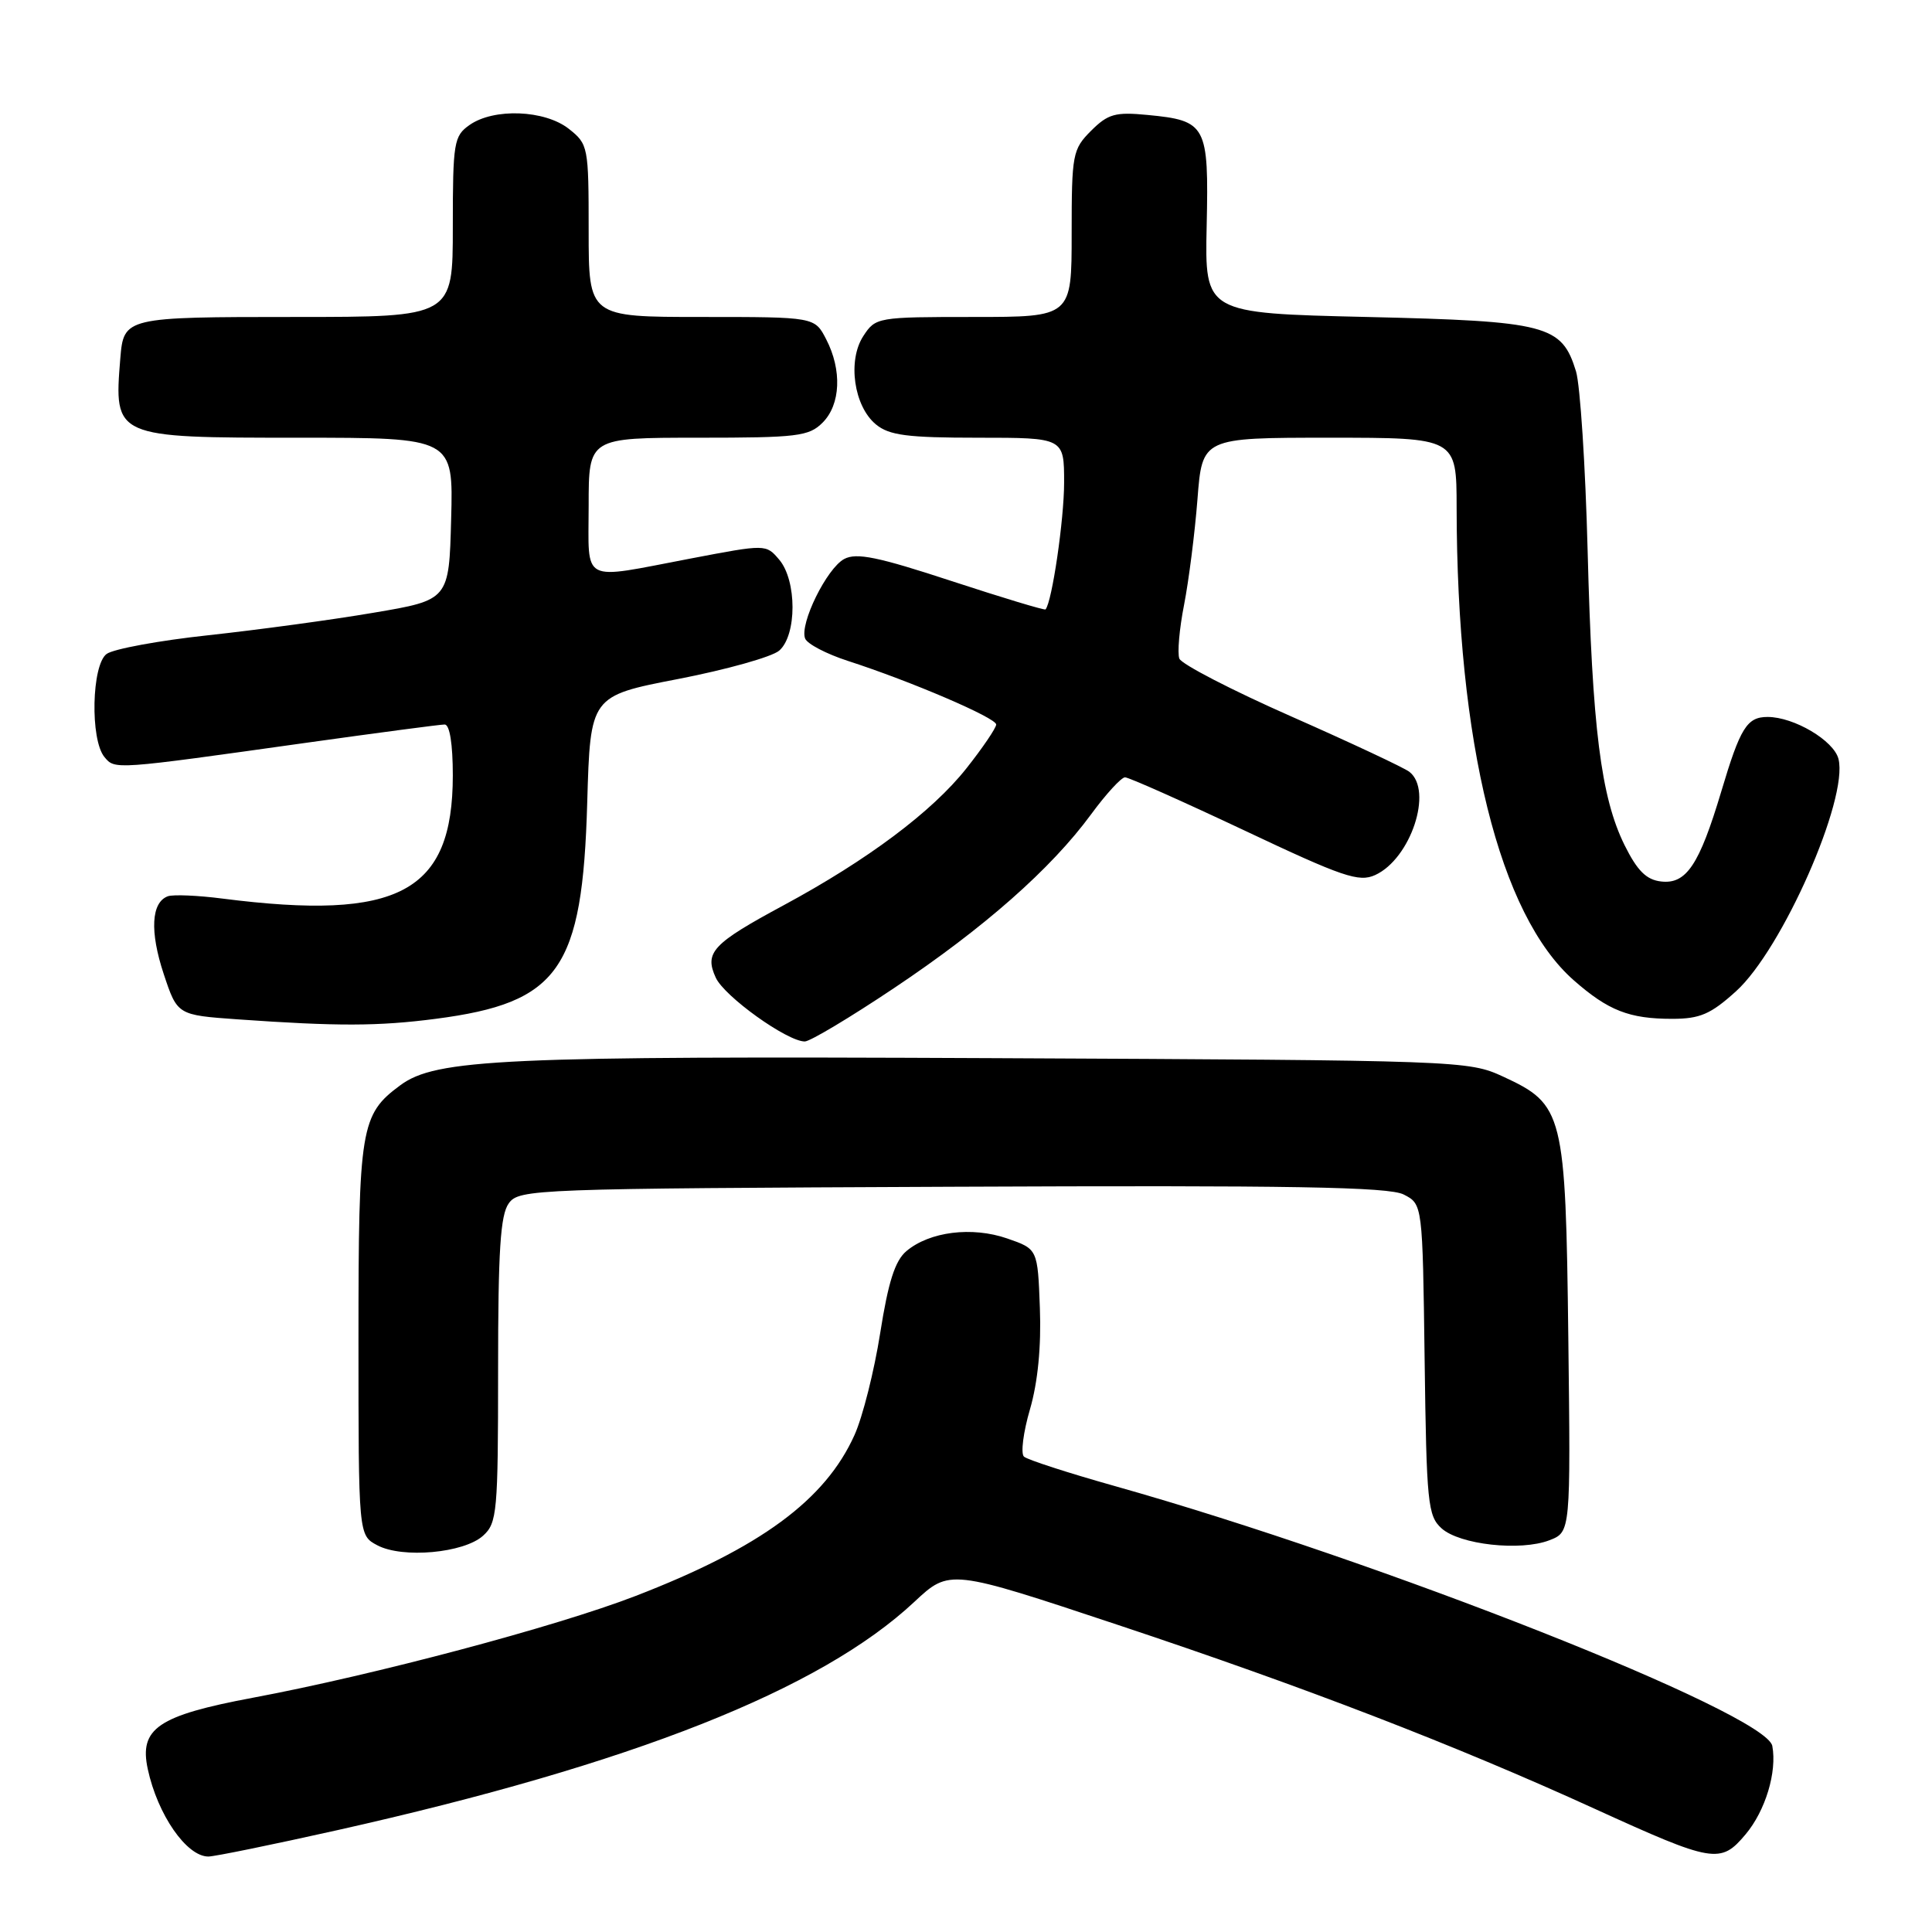 <?xml version="1.0" encoding="UTF-8" standalone="no"?>
<!DOCTYPE svg PUBLIC "-//W3C//DTD SVG 1.1//EN" "http://www.w3.org/Graphics/SVG/1.1/DTD/svg11.dtd" >
<svg xmlns="http://www.w3.org/2000/svg" xmlns:xlink="http://www.w3.org/1999/xlink" version="1.1" viewBox="0 0 256 256">
 <g >
 <path fill="currentColor"
d=" M 44.68 242.51 C 83.83 233.74 108.72 223.89 121.15 212.26 C 125.83 207.89 125.83 207.89 148.16 215.32 C 172.81 223.52 192.79 231.22 211.32 239.68 C 227.05 246.85 227.98 247.01 231.30 243.06 C 233.93 239.93 235.48 234.80 234.84 231.35 C 234.04 227.02 182.93 206.82 147.68 196.90 C 141.53 195.17 136.13 193.42 135.68 193.01 C 135.23 192.60 135.59 189.77 136.48 186.73 C 137.52 183.15 137.98 178.41 137.79 173.34 C 137.50 165.50 137.50 165.50 133.45 164.10 C 128.78 162.49 123.18 163.19 120.10 165.78 C 118.59 167.06 117.70 169.86 116.63 176.64 C 115.84 181.66 114.31 187.74 113.23 190.14 C 109.35 198.77 100.77 205.08 84.20 211.48 C 73.68 215.54 49.61 221.94 33.50 224.96 C 20.93 227.32 18.42 229.03 19.58 234.41 C 20.88 240.46 24.72 246.00 27.61 246.00 C 28.42 246.00 36.10 244.43 44.68 242.51 Z  M 64.01 203.49 C 65.87 201.81 66.00 200.39 66.00 181.54 C 66.00 165.71 66.30 160.97 67.42 159.44 C 68.79 157.56 70.73 157.49 126.17 157.25 C 171.21 157.05 184.04 157.27 186.00 158.28 C 188.50 159.56 188.50 159.56 188.77 180.14 C 189.02 199.16 189.19 200.86 191.01 202.51 C 193.41 204.68 201.47 205.57 205.31 204.09 C 208.12 203.00 208.12 203.00 207.81 177.25 C 207.45 147.43 207.18 146.36 199.18 142.66 C 194.56 140.53 193.66 140.50 131.52 140.21 C 66.59 139.91 57.76 140.31 53.03 143.81 C 47.78 147.69 47.50 149.39 47.50 177.47 C 47.50 203.44 47.50 203.44 50.00 204.76 C 53.34 206.53 61.47 205.79 64.01 203.49 Z  M 118.46 130.93 C 130.40 122.95 139.27 115.13 144.57 107.91 C 146.55 105.21 148.58 103.00 149.07 103.00 C 149.57 103.00 156.68 106.17 164.87 110.03 C 177.92 116.20 180.06 116.93 182.21 115.95 C 186.93 113.80 189.93 104.75 186.75 102.27 C 186.06 101.73 179.04 98.44 171.14 94.95 C 163.25 91.47 156.56 88.01 156.27 87.27 C 155.99 86.53 156.27 83.31 156.90 80.12 C 157.52 76.93 158.32 70.65 158.67 66.16 C 159.30 58.00 159.30 58.00 176.15 58.00 C 193.00 58.00 193.00 58.00 193.01 67.25 C 193.05 98.52 198.68 121.24 208.54 129.90 C 213.10 133.91 215.89 135.00 221.56 135.00 C 225.26 135.00 226.67 134.39 230.03 131.35 C 236.13 125.84 244.94 105.87 243.61 100.57 C 243.00 98.13 237.71 95.00 234.22 95.00 C 231.48 95.00 230.60 96.41 228.07 104.90 C 225.16 114.62 223.44 117.19 220.10 116.80 C 218.15 116.58 216.95 115.38 215.27 112.00 C 212.13 105.64 210.98 96.51 210.37 73.00 C 210.08 61.72 209.38 51.02 208.83 49.21 C 206.94 43.05 205.03 42.56 181.12 42.00 C 159.64 41.50 159.64 41.50 159.89 29.93 C 160.18 16.57 159.87 15.98 152.04 15.23 C 147.78 14.82 146.82 15.09 144.57 17.33 C 142.12 19.79 142.00 20.42 142.00 30.95 C 142.00 42.00 142.00 42.00 129.02 42.00 C 116.26 42.00 116.02 42.04 114.40 44.52 C 112.27 47.77 113.14 53.85 116.08 56.25 C 117.84 57.69 120.25 58.00 129.61 58.00 C 141.00 58.00 141.00 58.00 141.00 63.95 C 141.00 68.83 139.40 79.76 138.54 80.75 C 138.42 80.89 132.83 79.20 126.11 77.00 C 116.34 73.79 113.49 73.20 111.86 74.07 C 109.55 75.31 105.93 82.66 106.68 84.60 C 106.95 85.32 109.50 86.65 112.34 87.57 C 120.72 90.28 132.00 95.12 132.00 96.00 C 132.00 96.45 130.22 99.08 128.04 101.83 C 123.52 107.54 114.98 113.94 103.84 119.95 C 94.41 125.03 93.31 126.20 94.84 129.54 C 95.97 132.03 104.30 138.00 106.64 138.00 C 107.33 138.00 112.65 134.82 118.46 130.93 Z  M 57.73 135.00 C 74.10 132.87 77.18 128.48 77.81 106.36 C 78.22 92.22 78.22 92.22 89.86 89.97 C 96.26 88.73 102.29 87.04 103.25 86.21 C 105.60 84.17 105.60 76.93 103.25 74.16 C 101.50 72.10 101.50 72.10 91.50 74.01 C 76.74 76.82 78.00 77.47 78.00 67.00 C 78.00 58.00 78.00 58.00 92.50 58.00 C 105.67 58.00 107.18 57.82 109.00 56.00 C 111.39 53.61 111.59 49.04 109.47 44.95 C 107.95 42.00 107.95 42.00 92.97 42.00 C 78.00 42.00 78.00 42.00 78.00 30.57 C 78.00 19.42 77.94 19.10 75.37 17.07 C 72.18 14.56 65.44 14.30 62.22 16.56 C 60.14 18.02 60.00 18.85 60.00 30.06 C 60.00 42.00 60.00 42.00 39.12 42.00 C 16.54 42.00 16.39 42.04 15.94 47.50 C 15.09 57.99 15.12 58.00 39.61 58.00 C 60.07 58.00 60.07 58.00 59.78 68.75 C 59.50 79.50 59.50 79.50 49.50 81.19 C 44.00 82.13 34.16 83.46 27.63 84.17 C 21.11 84.87 15.03 85.99 14.13 86.65 C 12.14 88.10 11.93 98.01 13.84 100.31 C 15.24 102.00 15.04 102.01 40.67 98.41 C 50.12 97.09 58.33 96.00 58.92 96.00 C 59.59 96.00 60.00 98.59 60.00 102.75 C 59.99 118.24 52.87 122.05 29.50 119.07 C 26.20 118.64 22.93 118.51 22.24 118.76 C 20.04 119.57 19.83 123.43 21.69 129.05 C 23.50 134.50 23.50 134.50 31.50 135.07 C 44.68 136.00 50.13 135.99 57.73 135.00 Z "/>
</g>
</svg>